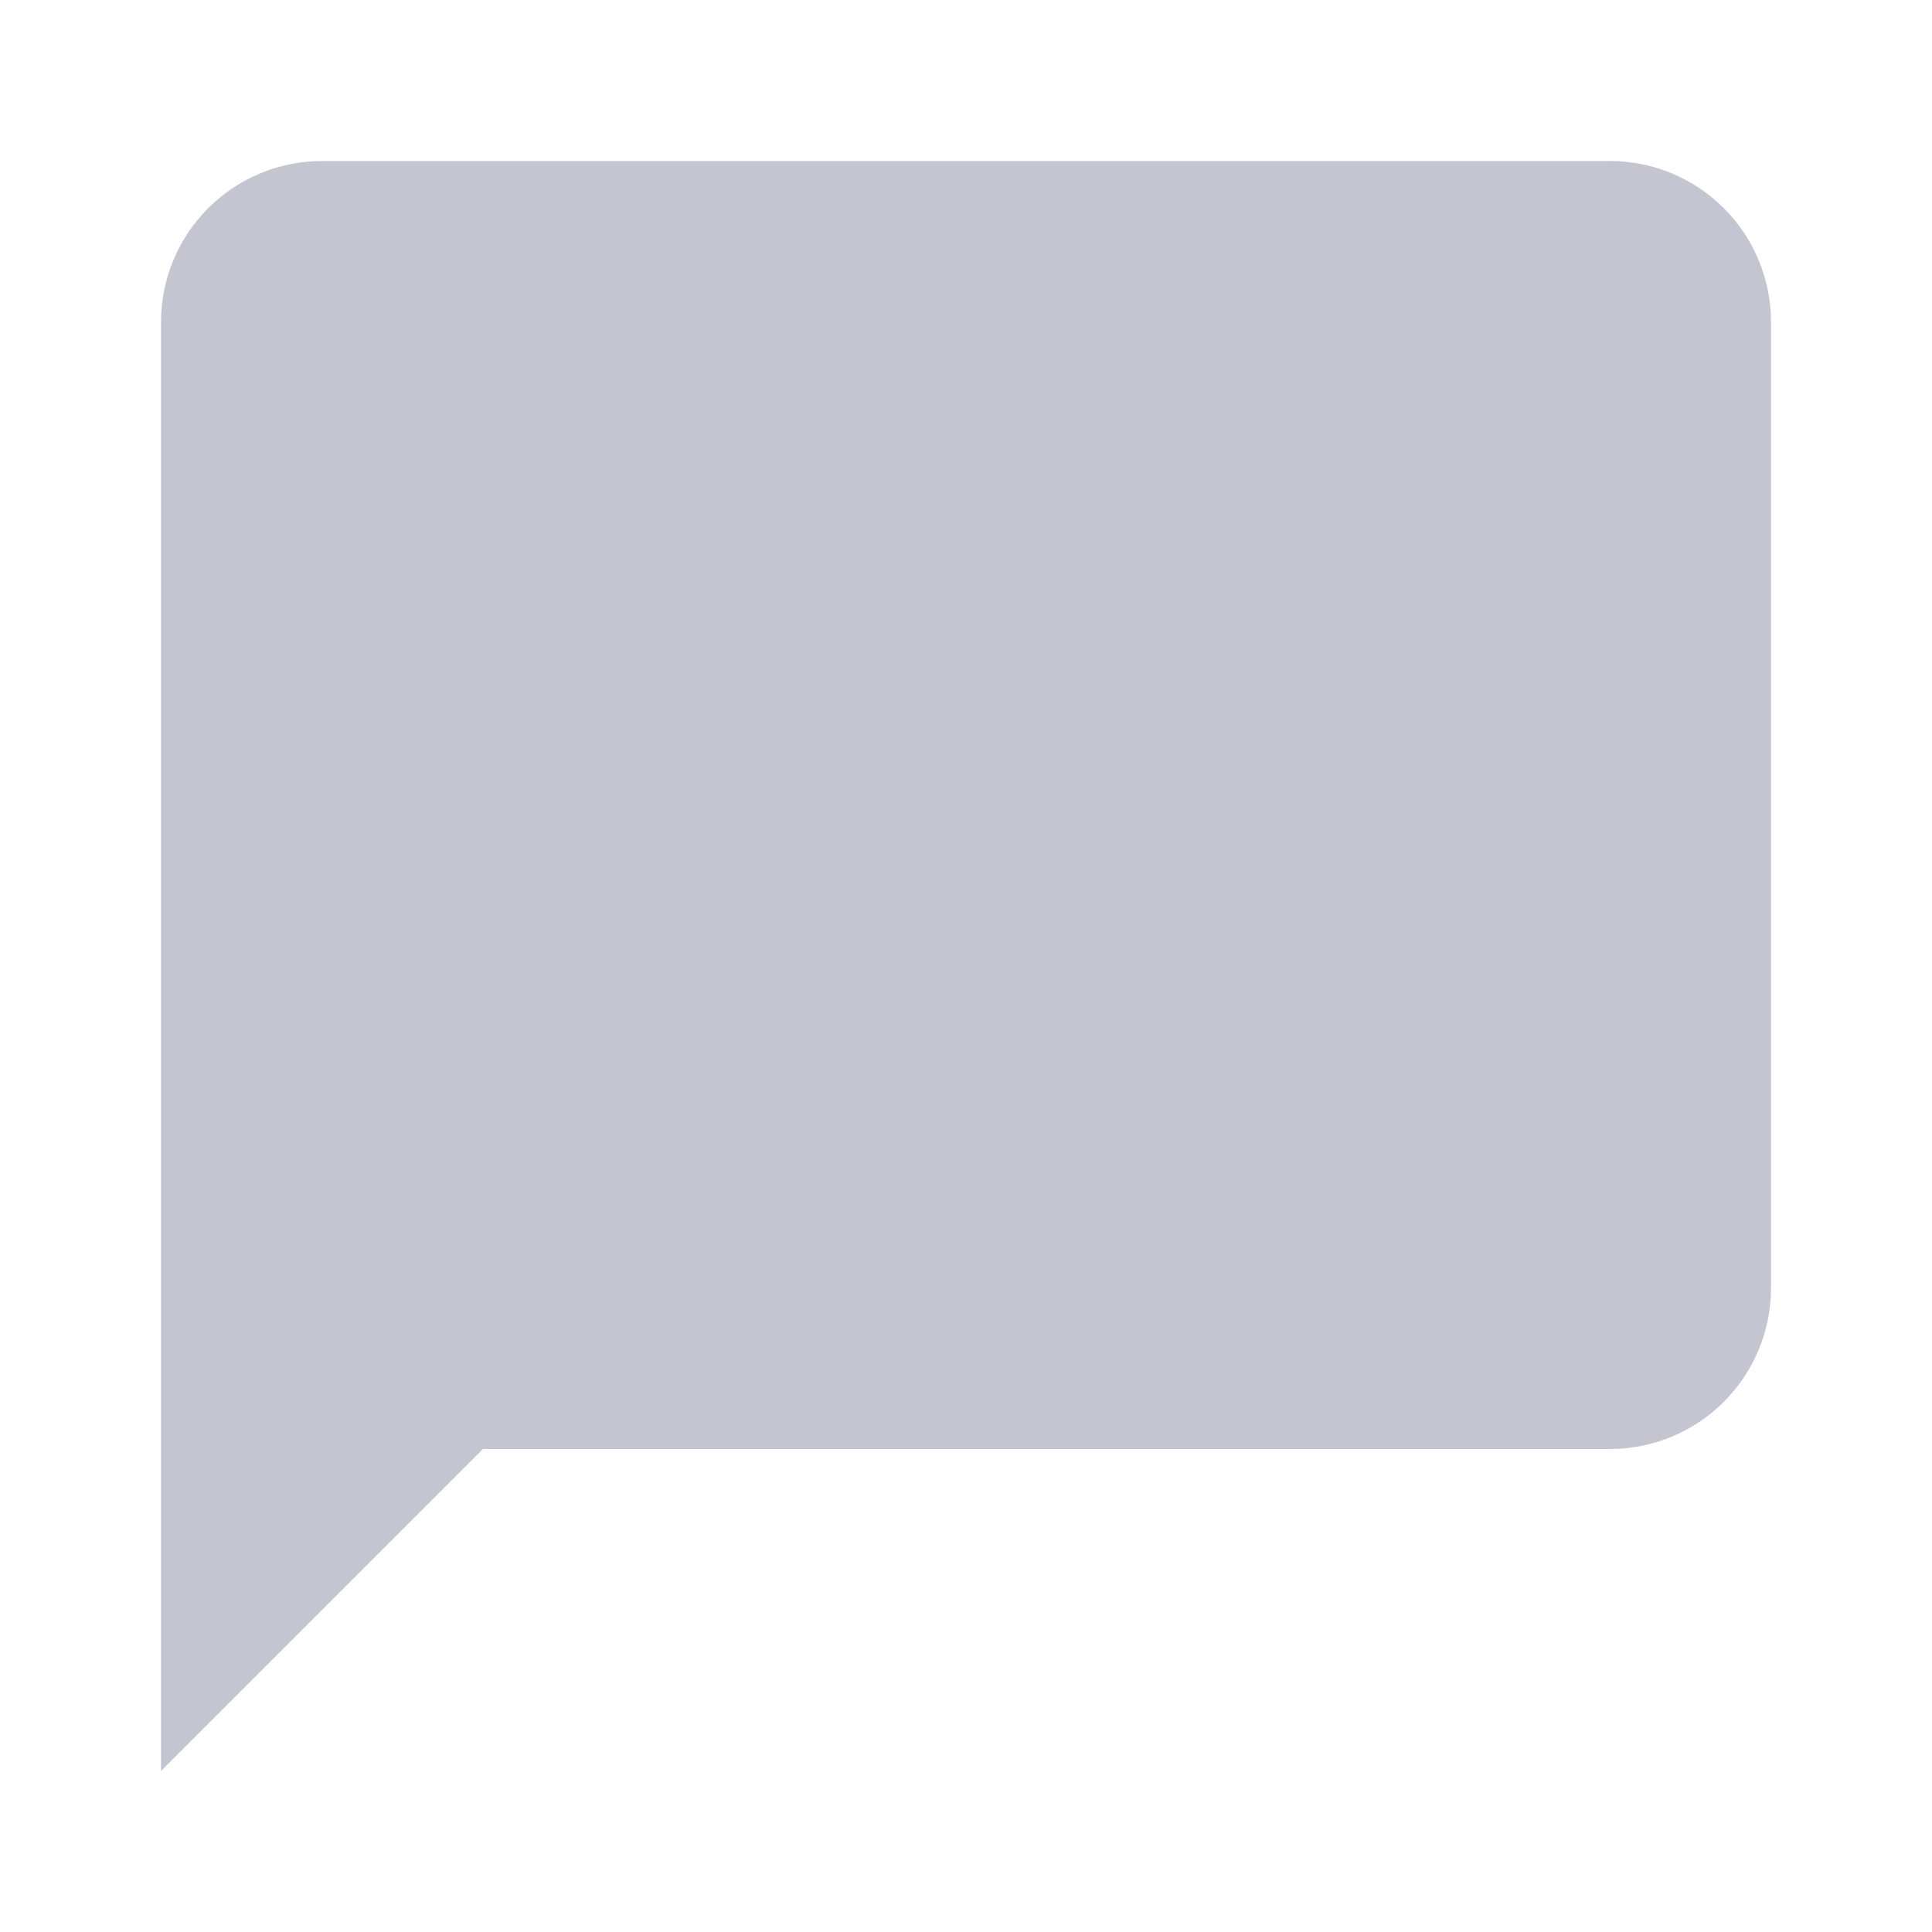 <svg width="24" height="24" viewBox="0 0 24 24" fill="none" xmlns="http://www.w3.org/2000/svg">
<g id="mdi:message">
<path id="Vector" d="M20 2H4C3.47 2 2.961 2.211 2.586 2.586C2.211 2.961 2 3.47 2 4V22L6 18H20C20.53 18 21.039 17.789 21.414 17.414C21.789 17.039 22 16.53 22 16V4C22 3.47 21.789 2.961 21.414 2.586C21.039 2.211 20.53 2 20 2Z" fill="#C4C5D0"/>
</g>
</svg>
